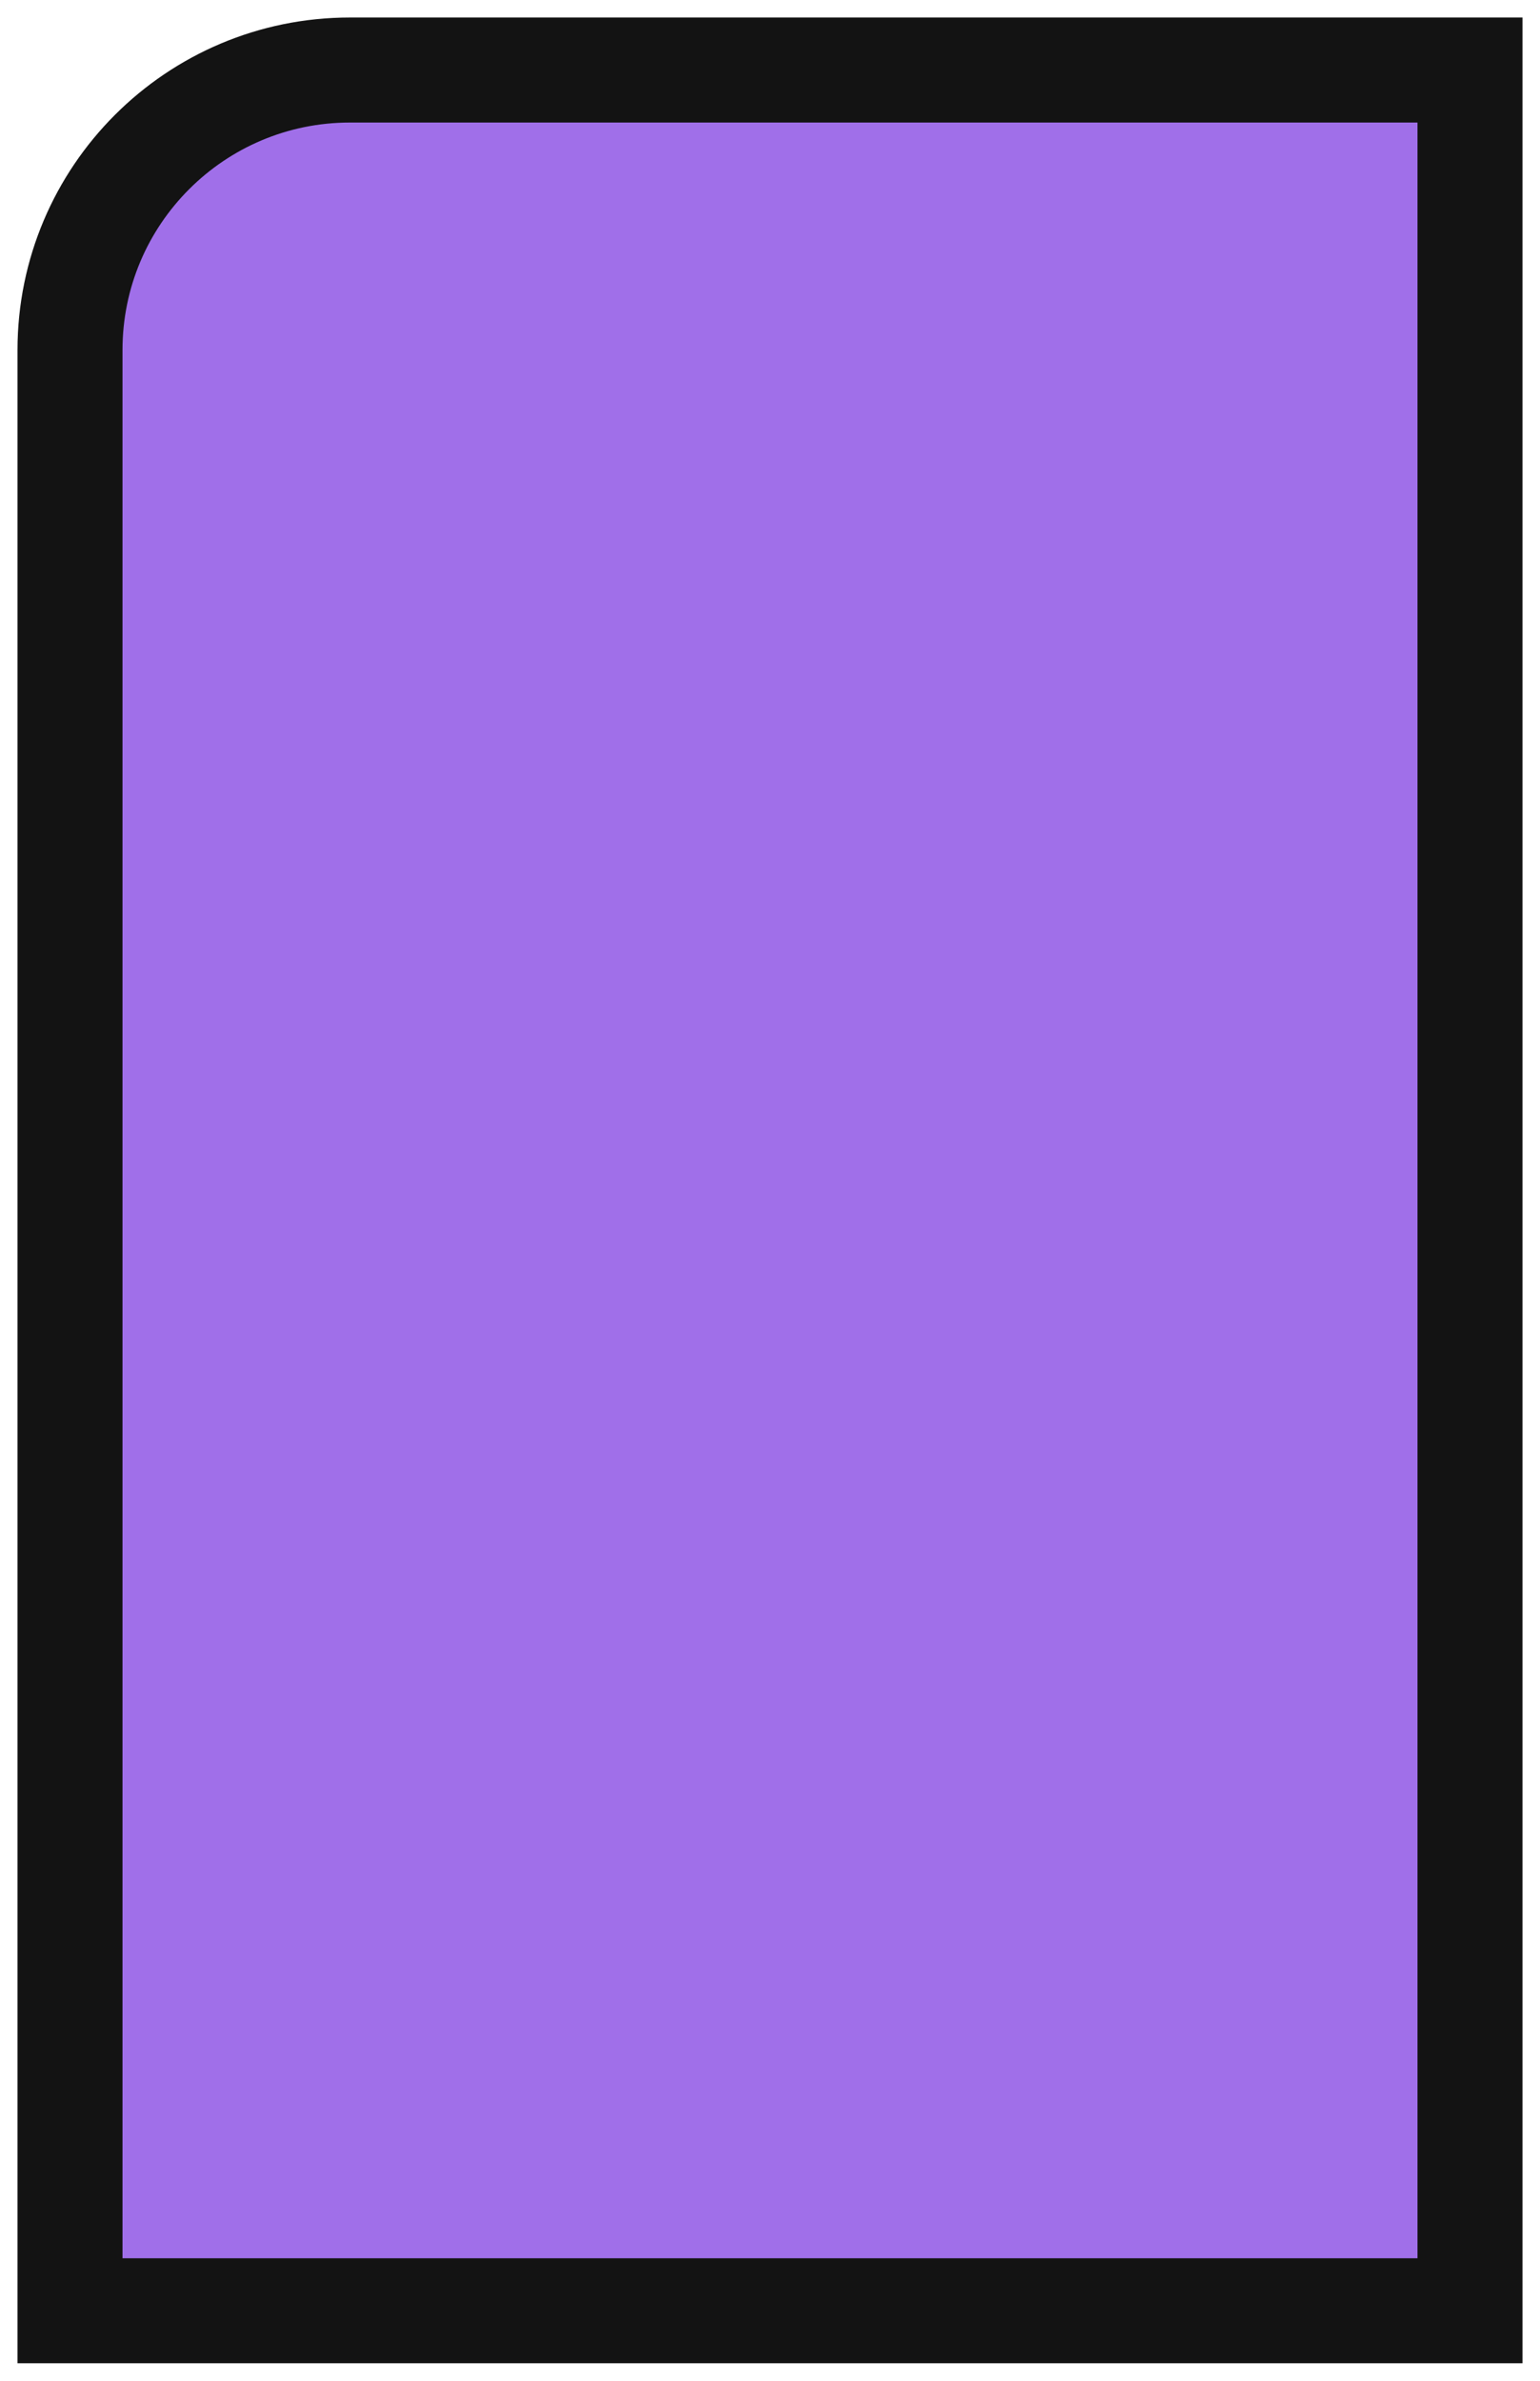 <svg width="44" height="68" viewBox="0 0 44 68" fill="none" xmlns="http://www.w3.org/2000/svg">
<path d="M2 10C2 5.582 5.582 2 10 2H42V66H2V10Z" fill="#A06FE9" stroke="#131313" stroke-width="3"/>
</svg>
